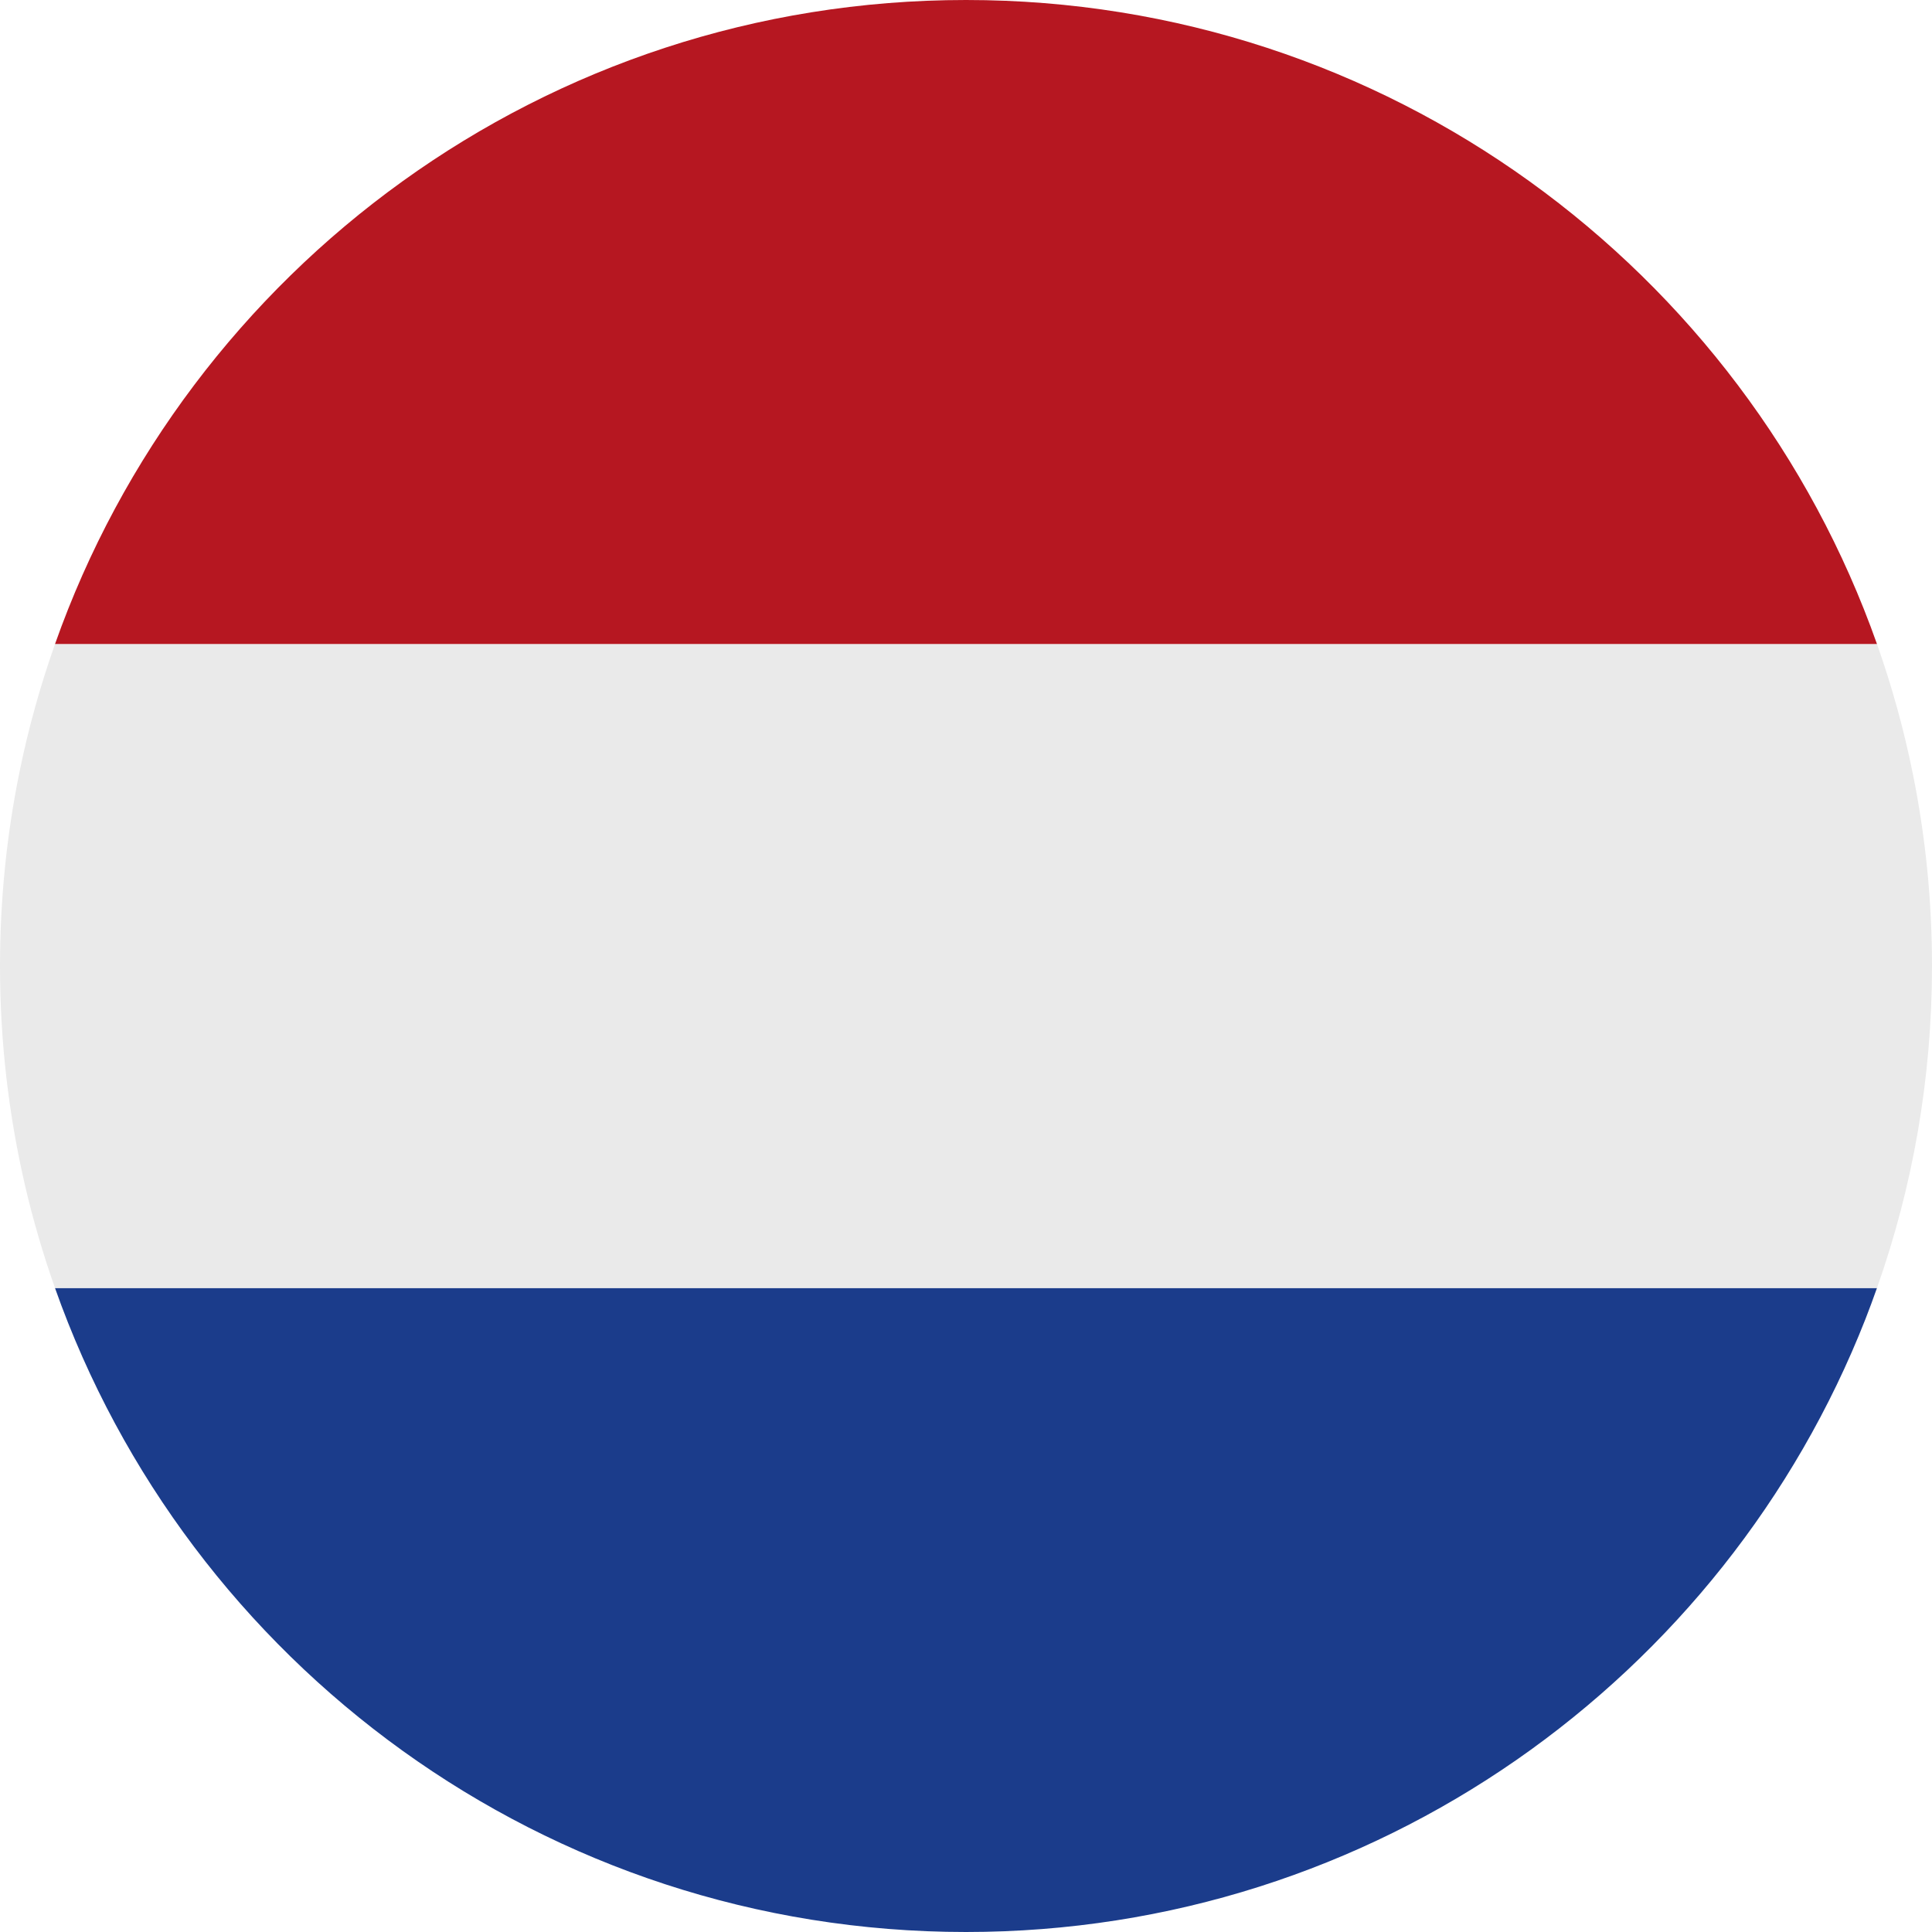 <svg xmlns="http://www.w3.org/2000/svg" xmlns:xlink="http://www.w3.org/1999/xlink" width="200" zoomAndPan="magnify" viewBox="0 0 150 150" height="200" preserveAspectRatio="xMidYMid meet" version="1.0"><path fill="rgb(10.59%, 23.529%, 54.509%)" d="M 75 150 C 106.746 150 133.887 130.277 144.832 102.414 C 145.145 101.617 145.441 100.809 145.727 100 L 4.27 100 C 14.566 129.129 42.344 150 75 150 " fill-opacity="1" fill-rule="nonzero"/><path fill="rgb(91.759%, 91.759%, 91.759%)" d="M 150 75 C 150 69.93 149.496 64.977 148.535 60.188 C 147.836 56.695 146.895 53.297 145.727 50 L 4.273 50 C 3.121 53.258 2.184 56.613 1.488 60.059 C 0.512 64.887 0 69.883 0 75 C 0 80.871 0.676 86.582 1.949 92.062 C 2.578 94.77 3.359 97.414 4.27 100 L 145.727 100 C 148.492 92.18 150 83.766 150 75 " fill-opacity="1" fill-rule="nonzero"/><path fill="rgb(71.37%, 9.019%, 12.939%)" d="M 75.004 0 L 74.996 0 C 42.344 0 14.566 20.871 4.273 50 L 145.727 50 C 135.434 20.871 107.656 0 75.004 0 " fill-opacity="1" fill-rule="nonzero"/></svg>